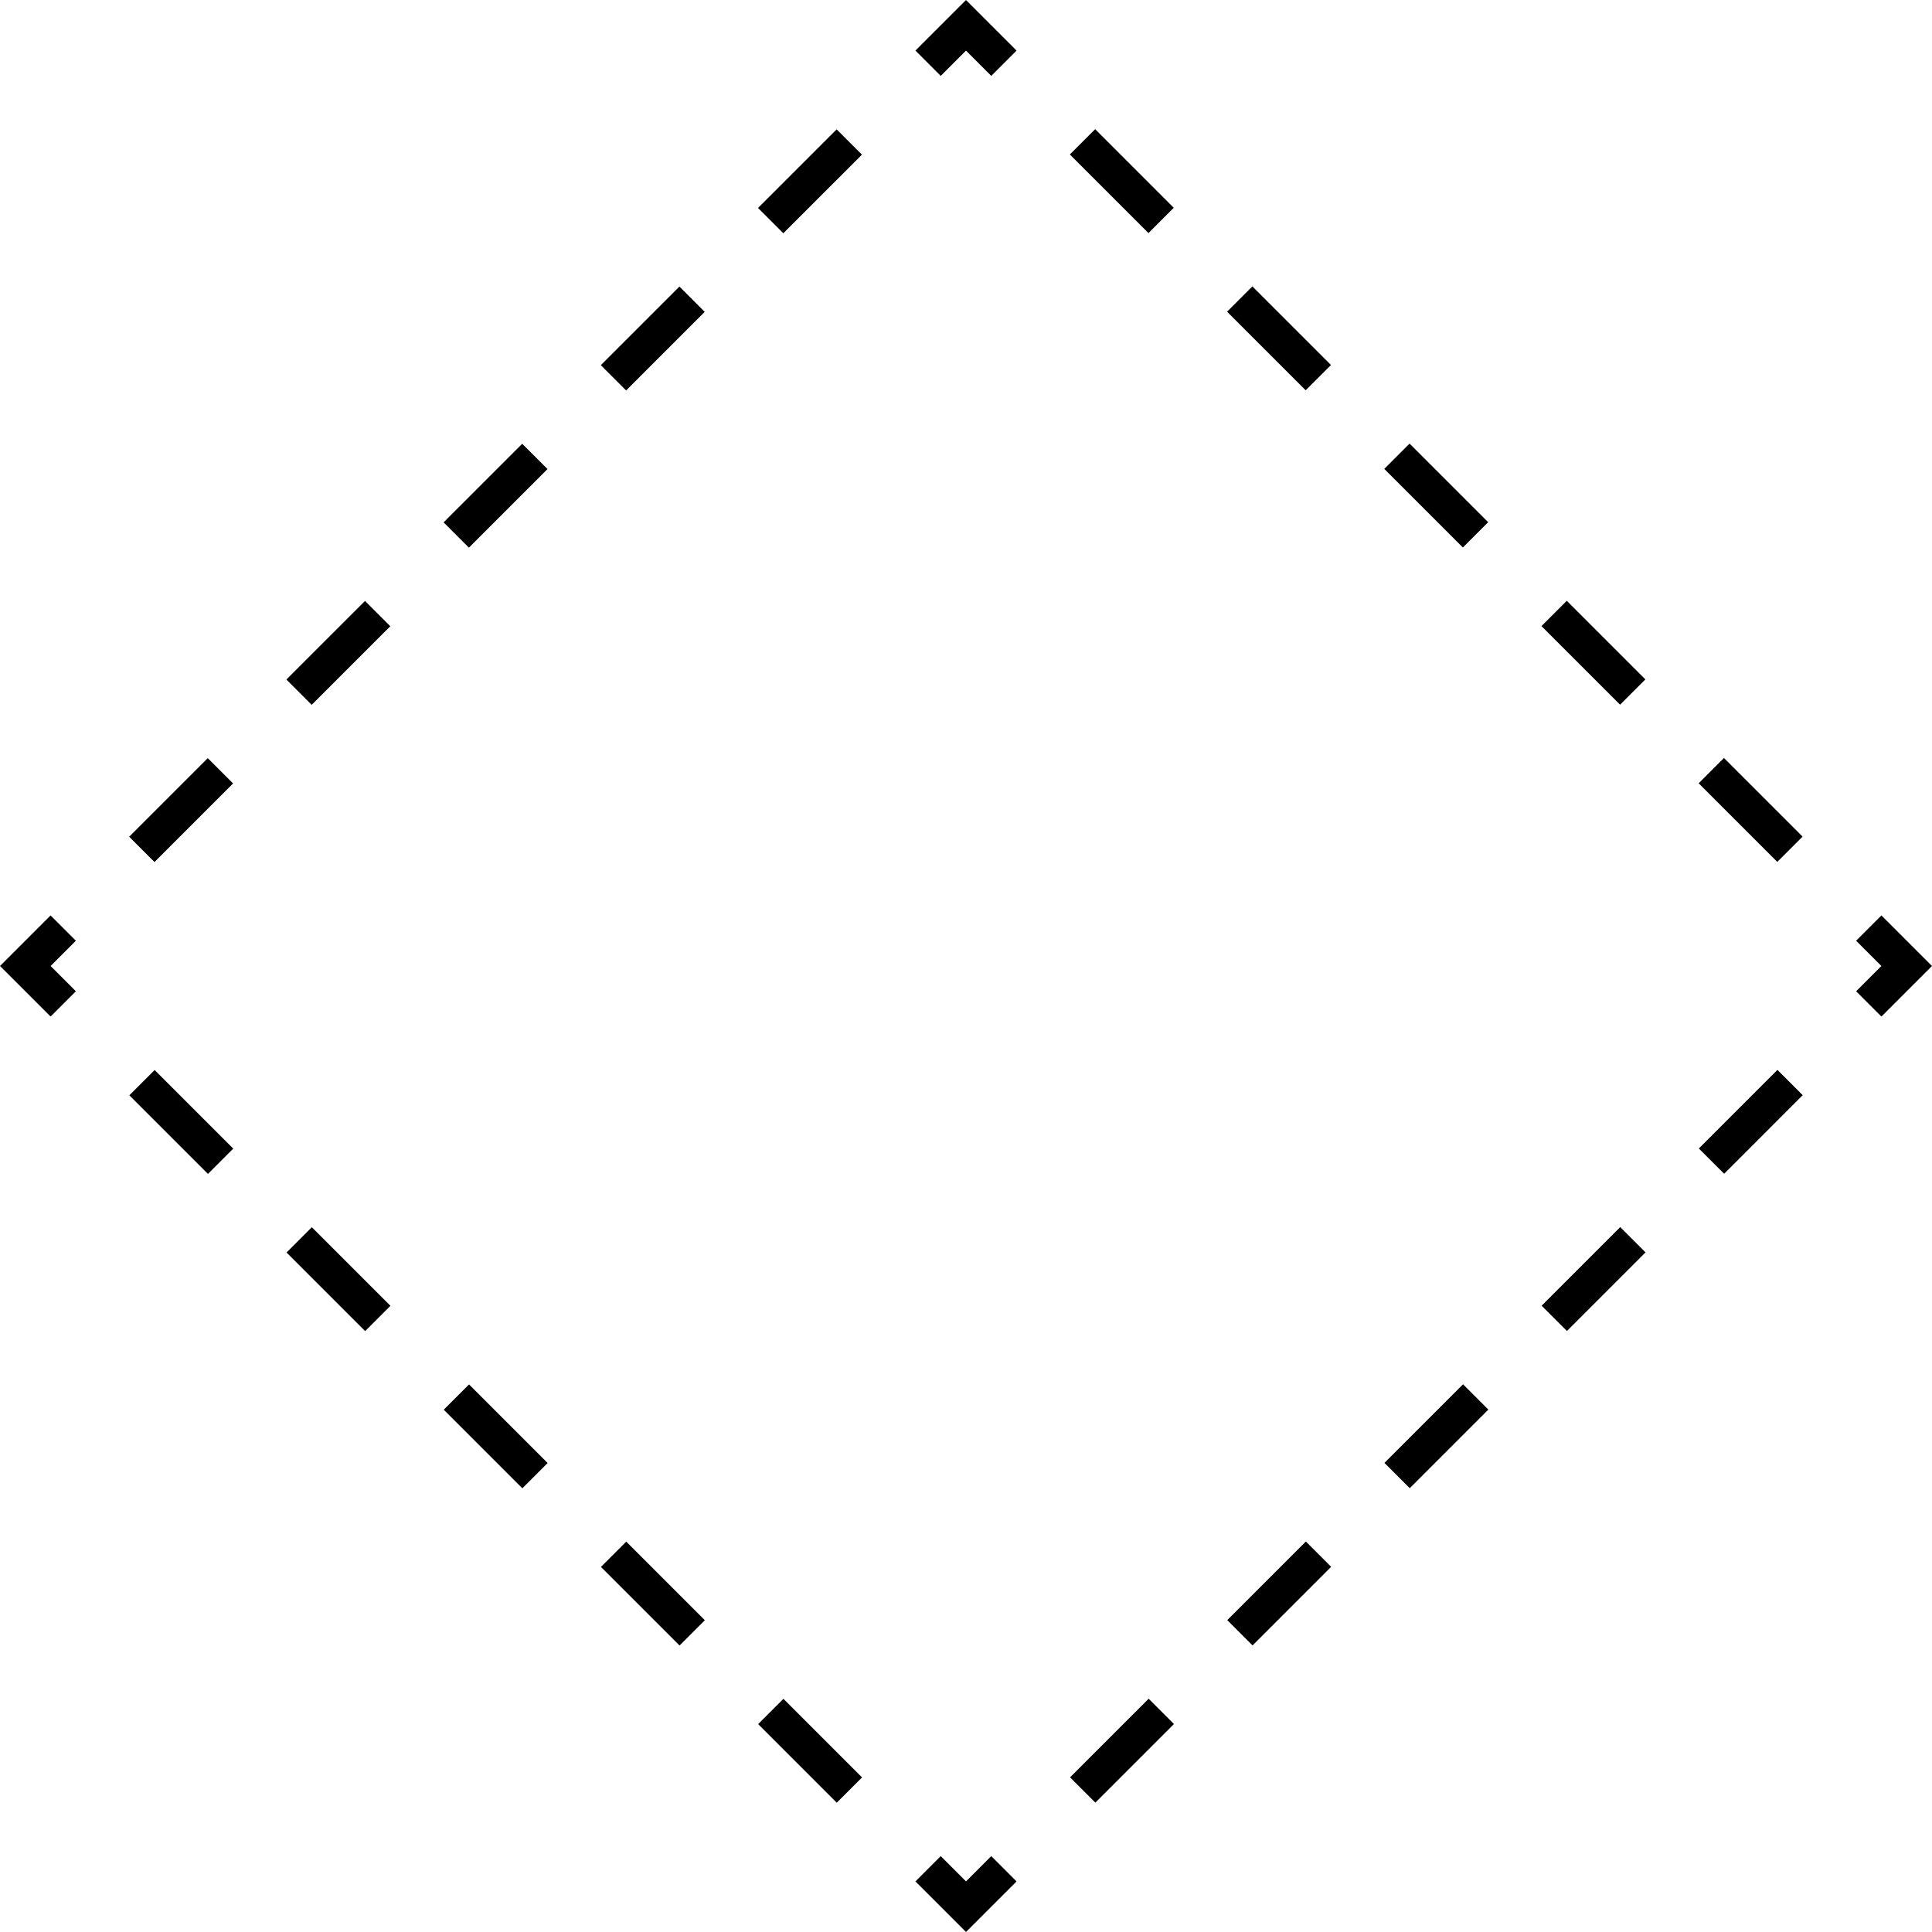 <svg xmlns="http://www.w3.org/2000/svg" viewBox="0 0 216.04 216.04"><defs><style>.cls-1,.cls-2{fill:none;stroke:#000;stroke-miterlimit:10;stroke-width:4px;}.cls-2{stroke-dasharray:12.43 12.43;}</style></defs><title>Asset 34</title><g id="Layer_2" data-name="Layer 2"><g id="Layer_6" data-name="Layer 6"><polyline class="cls-1" points="208.97 103.78 213.21 108.02 208.97 112.26"/><line class="cls-2" x1="200.17" y1="121.05" x2="116.66" y2="204.57"/><polyline class="cls-1" points="112.26 208.97 108.02 213.21 103.78 208.97"/><line class="cls-2" x1="94.98" y1="200.17" x2="11.47" y2="116.66"/><polyline class="cls-1" points="7.07 112.26 2.83 108.02 7.07 103.78"/><line class="cls-2" x1="15.86" y1="94.98" x2="99.38" y2="11.47"/><polyline class="cls-1" points="103.78 7.07 108.02 2.83 112.26 7.07"/><line class="cls-2" x1="121.05" y1="15.86" x2="204.57" y2="99.38"/></g></g></svg>